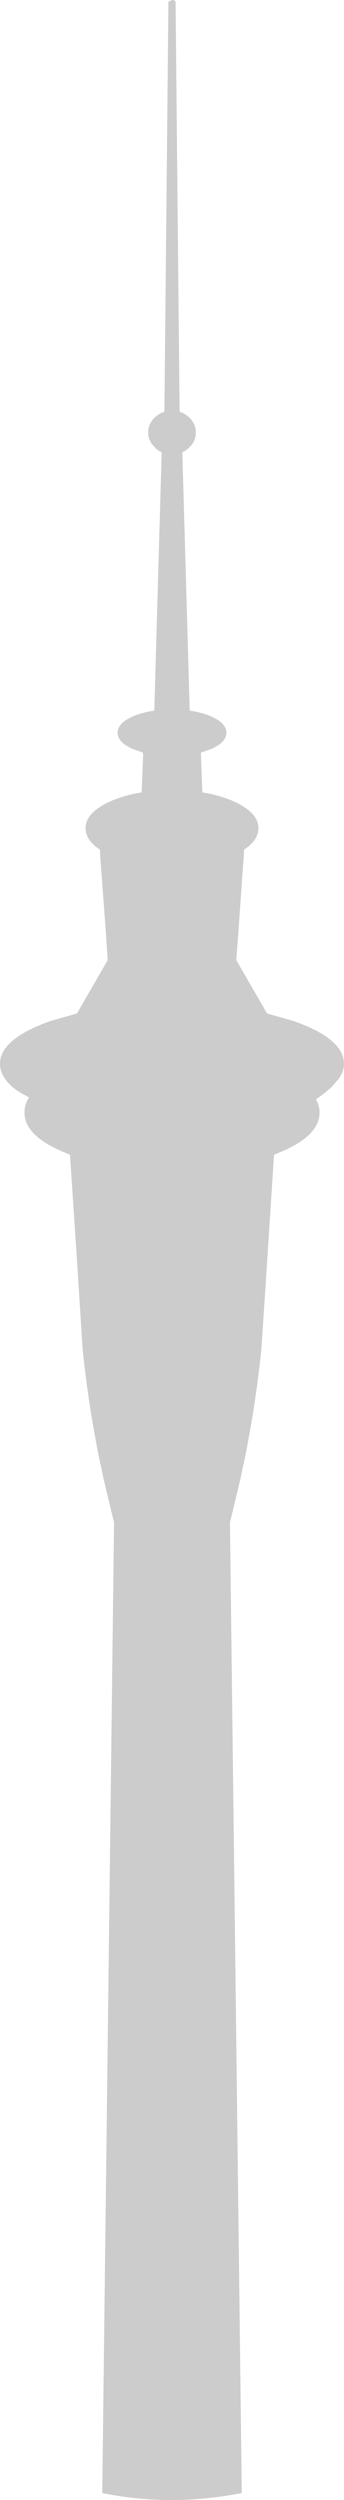 <?xml version="1.0" encoding="UTF-8" standalone="no"?>
<svg xmlns:xlink="http://www.w3.org/1999/xlink" height="592.65px" width="81.6px" xmlns="http://www.w3.org/2000/svg">
  <g transform="matrix(1.0, 0.0, 0.0, 1.0, 40.8, 295.5)">
    <path d="M0.85 -295.1 L1.8 -197.9 Q2.95 -197.55 3.9 -196.7 5.65 -195.15 5.65 -193.0 5.65 -191.15 4.45 -189.8 L3.9 -189.25 Q3.25 -188.65 2.45 -188.3 L4.2 -127.05 Q6.95 -126.65 9.2 -125.7 12.9 -124.1 12.9 -121.8 12.9 -119.5 9.2 -117.9 L6.9 -117.1 6.85 -117.05 7.2 -107.65 Q11.3 -107.0 14.6 -105.55 20.5 -102.9 20.5 -99.15 20.5 -96.3 17.1 -94.1 L17.05 -92.85 16.65 -87.45 15.8 -75.3 15.25 -67.9 22.55 -55.25 28.85 -53.45 Q40.8 -49.25 40.8 -43.3 40.8 -41.55 39.5 -39.7 L37.85 -37.8 Q36.35 -36.4 34.15 -34.9 35.0 -33.4 35.0 -31.75 35.0 -26.6 26.8 -22.85 L26.45 -22.7 24.9 -22.05 24.2 -21.75 22.4 6.15 22.4 6.3 21.2 24.3 Q20.35 32.6 19.0 40.8 L17.7 48.15 16.2 55.2 14.05 64.2 13.75 65.3 16.55 295.5 Q-0.4 298.8 -16.55 295.5 L-13.75 65.3 -14.05 64.2 -16.2 55.2 -17.7 48.15 -19.0 40.8 Q-20.35 32.6 -21.2 24.3 L-22.35 6.3 -22.35 6.15 -24.2 -21.75 -24.9 -22.05 -26.45 -22.7 -26.75 -22.85 Q-35.0 -26.6 -35.0 -31.75 -35.0 -33.65 -33.9 -35.35 L-34.75 -35.8 Q-36.75 -36.85 -38.05 -38.0 L-38.4 -38.35 Q-39.45 -39.35 -40.0 -40.4 -40.8 -41.8 -40.8 -43.3 -40.8 -46.15 -38.05 -48.6 -35.05 -51.25 -28.85 -53.45 L-22.55 -55.25 -15.25 -67.9 -15.75 -75.3 -16.65 -87.45 -17.05 -92.85 -17.1 -94.1 Q-20.5 -96.3 -20.5 -99.15 -20.5 -102.9 -14.6 -105.55 -11.3 -107.0 -7.2 -107.65 L-6.85 -116.5 -6.9 -116.95 -6.9 -117.1 -9.2 -117.9 Q-12.9 -119.5 -12.9 -121.8 -12.9 -124.1 -9.2 -125.7 -6.95 -126.65 -4.2 -127.05 L-2.45 -188.3 Q-3.25 -188.65 -3.9 -189.25 L-4.85 -190.35 Q-5.65 -191.55 -5.65 -193.0 -5.65 -195.15 -3.9 -196.7 -2.95 -197.55 -1.8 -197.9 L-0.85 -295.1 0.05 -295.5 Q0.65 -295.45 0.85 -295.1" fill="#cccccc" fill-rule="evenodd" stroke="none"/>
  </g>
</svg>
